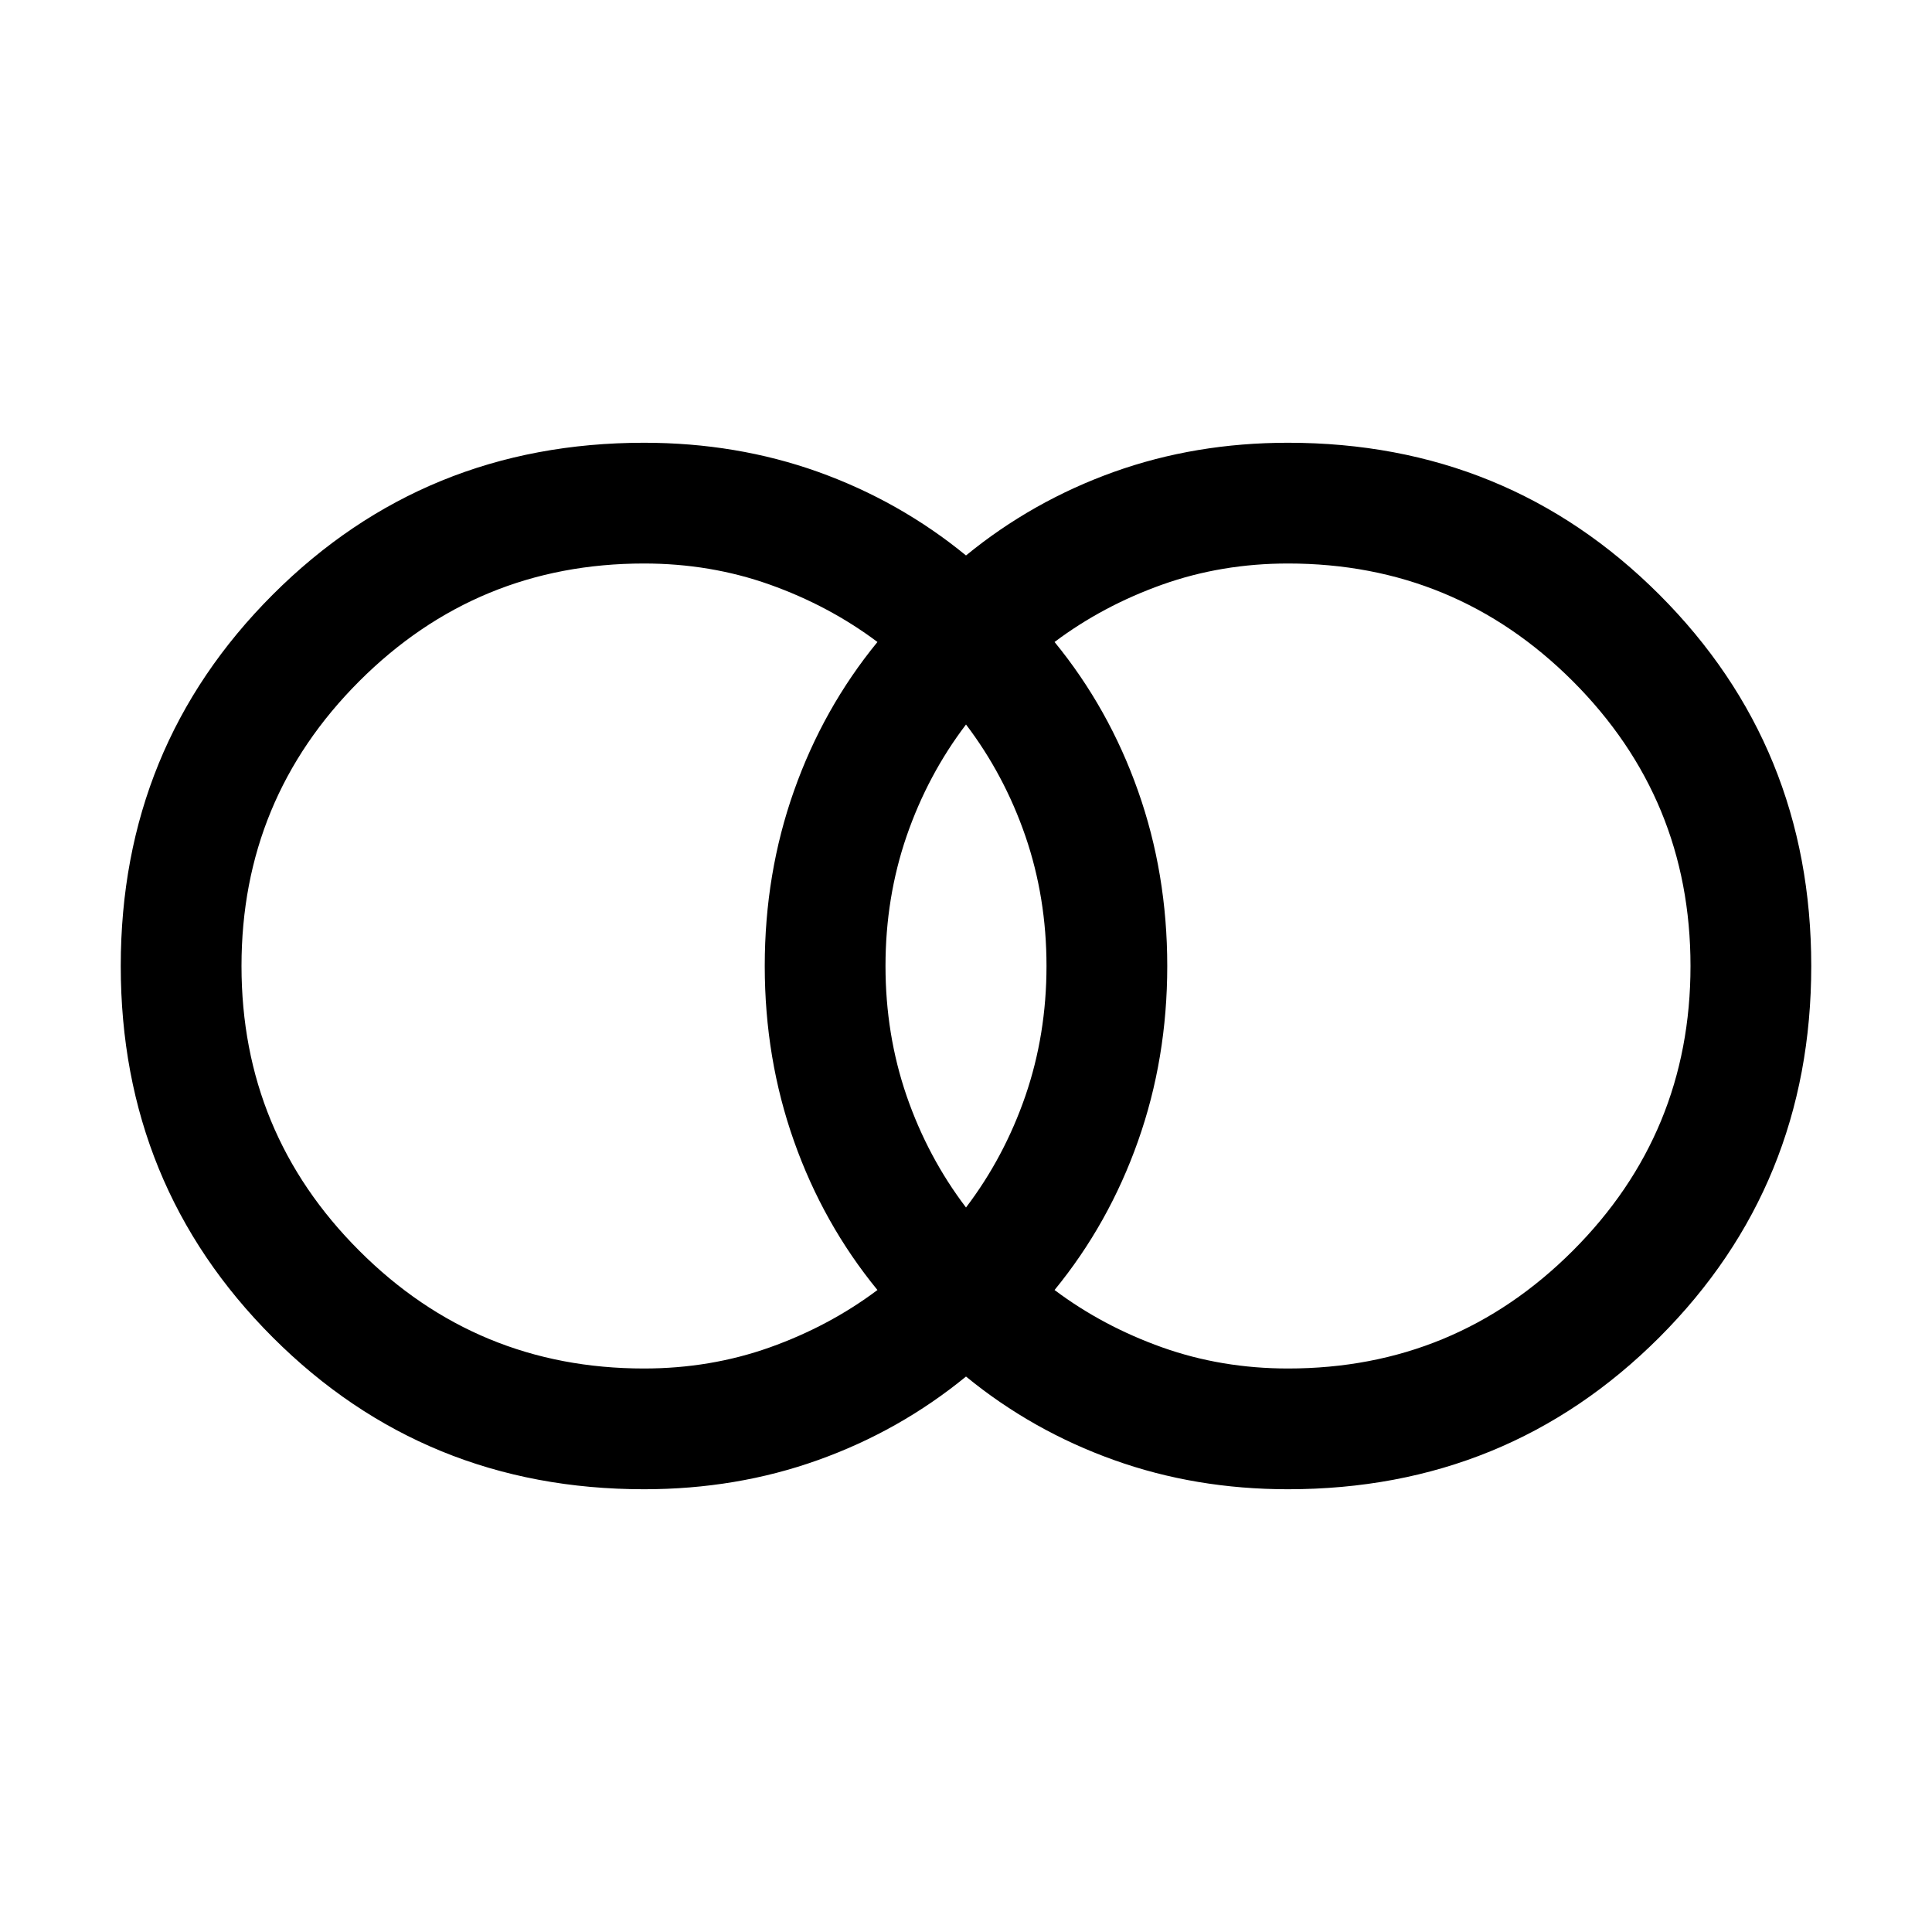 <svg xmlns="http://www.w3.org/2000/svg" height="24" width="24"><path d="M16 17q2.075 0 3.538-1.463Q21 14.075 21 12t-1.462-3.538Q18.075 7 16 7q-.825 0-1.562.262-.738.263-1.338.713.675.825 1.037 1.85Q14.5 10.85 14.5 12t-.363 2.175q-.362 1.025-1.037 1.85.6.45 1.338.713Q15.175 17 16 17Zm-4-2q.475-.625.738-1.387Q13 12.85 13 12t-.262-1.613Q12.475 9.625 12 9q-.475.625-.738 1.387Q11 11.15 11 12t.262 1.613q.263.762.738 1.387Zm-4 2q.825 0 1.562-.262.738-.263 1.338-.713-.675-.825-1.037-1.85Q9.5 13.15 9.5 12t.363-2.175q.362-1.025 1.037-1.85-.6-.45-1.338-.713Q8.825 7 8 7 5.925 7 4.463 8.462 3 9.925 3 12q0 2.075 1.463 3.537Q5.925 17 8 17Zm0 1.5q-2.725 0-4.612-1.887Q1.5 14.725 1.5 12q0-2.725 1.888-4.613Q5.275 5.5 8 5.5q1.15 0 2.163.362Q11.175 6.225 12 6.9q.825-.675 1.838-1.038Q14.85 5.5 16 5.5q2.725 0 4.613 1.887Q22.5 9.275 22.5 12q0 2.725-1.887 4.613Q18.725 18.5 16 18.5q-1.15 0-2.162-.363Q12.825 17.775 12 17.1q-.825.675-1.837 1.037Q9.15 18.5 8 18.5Z"/></svg>